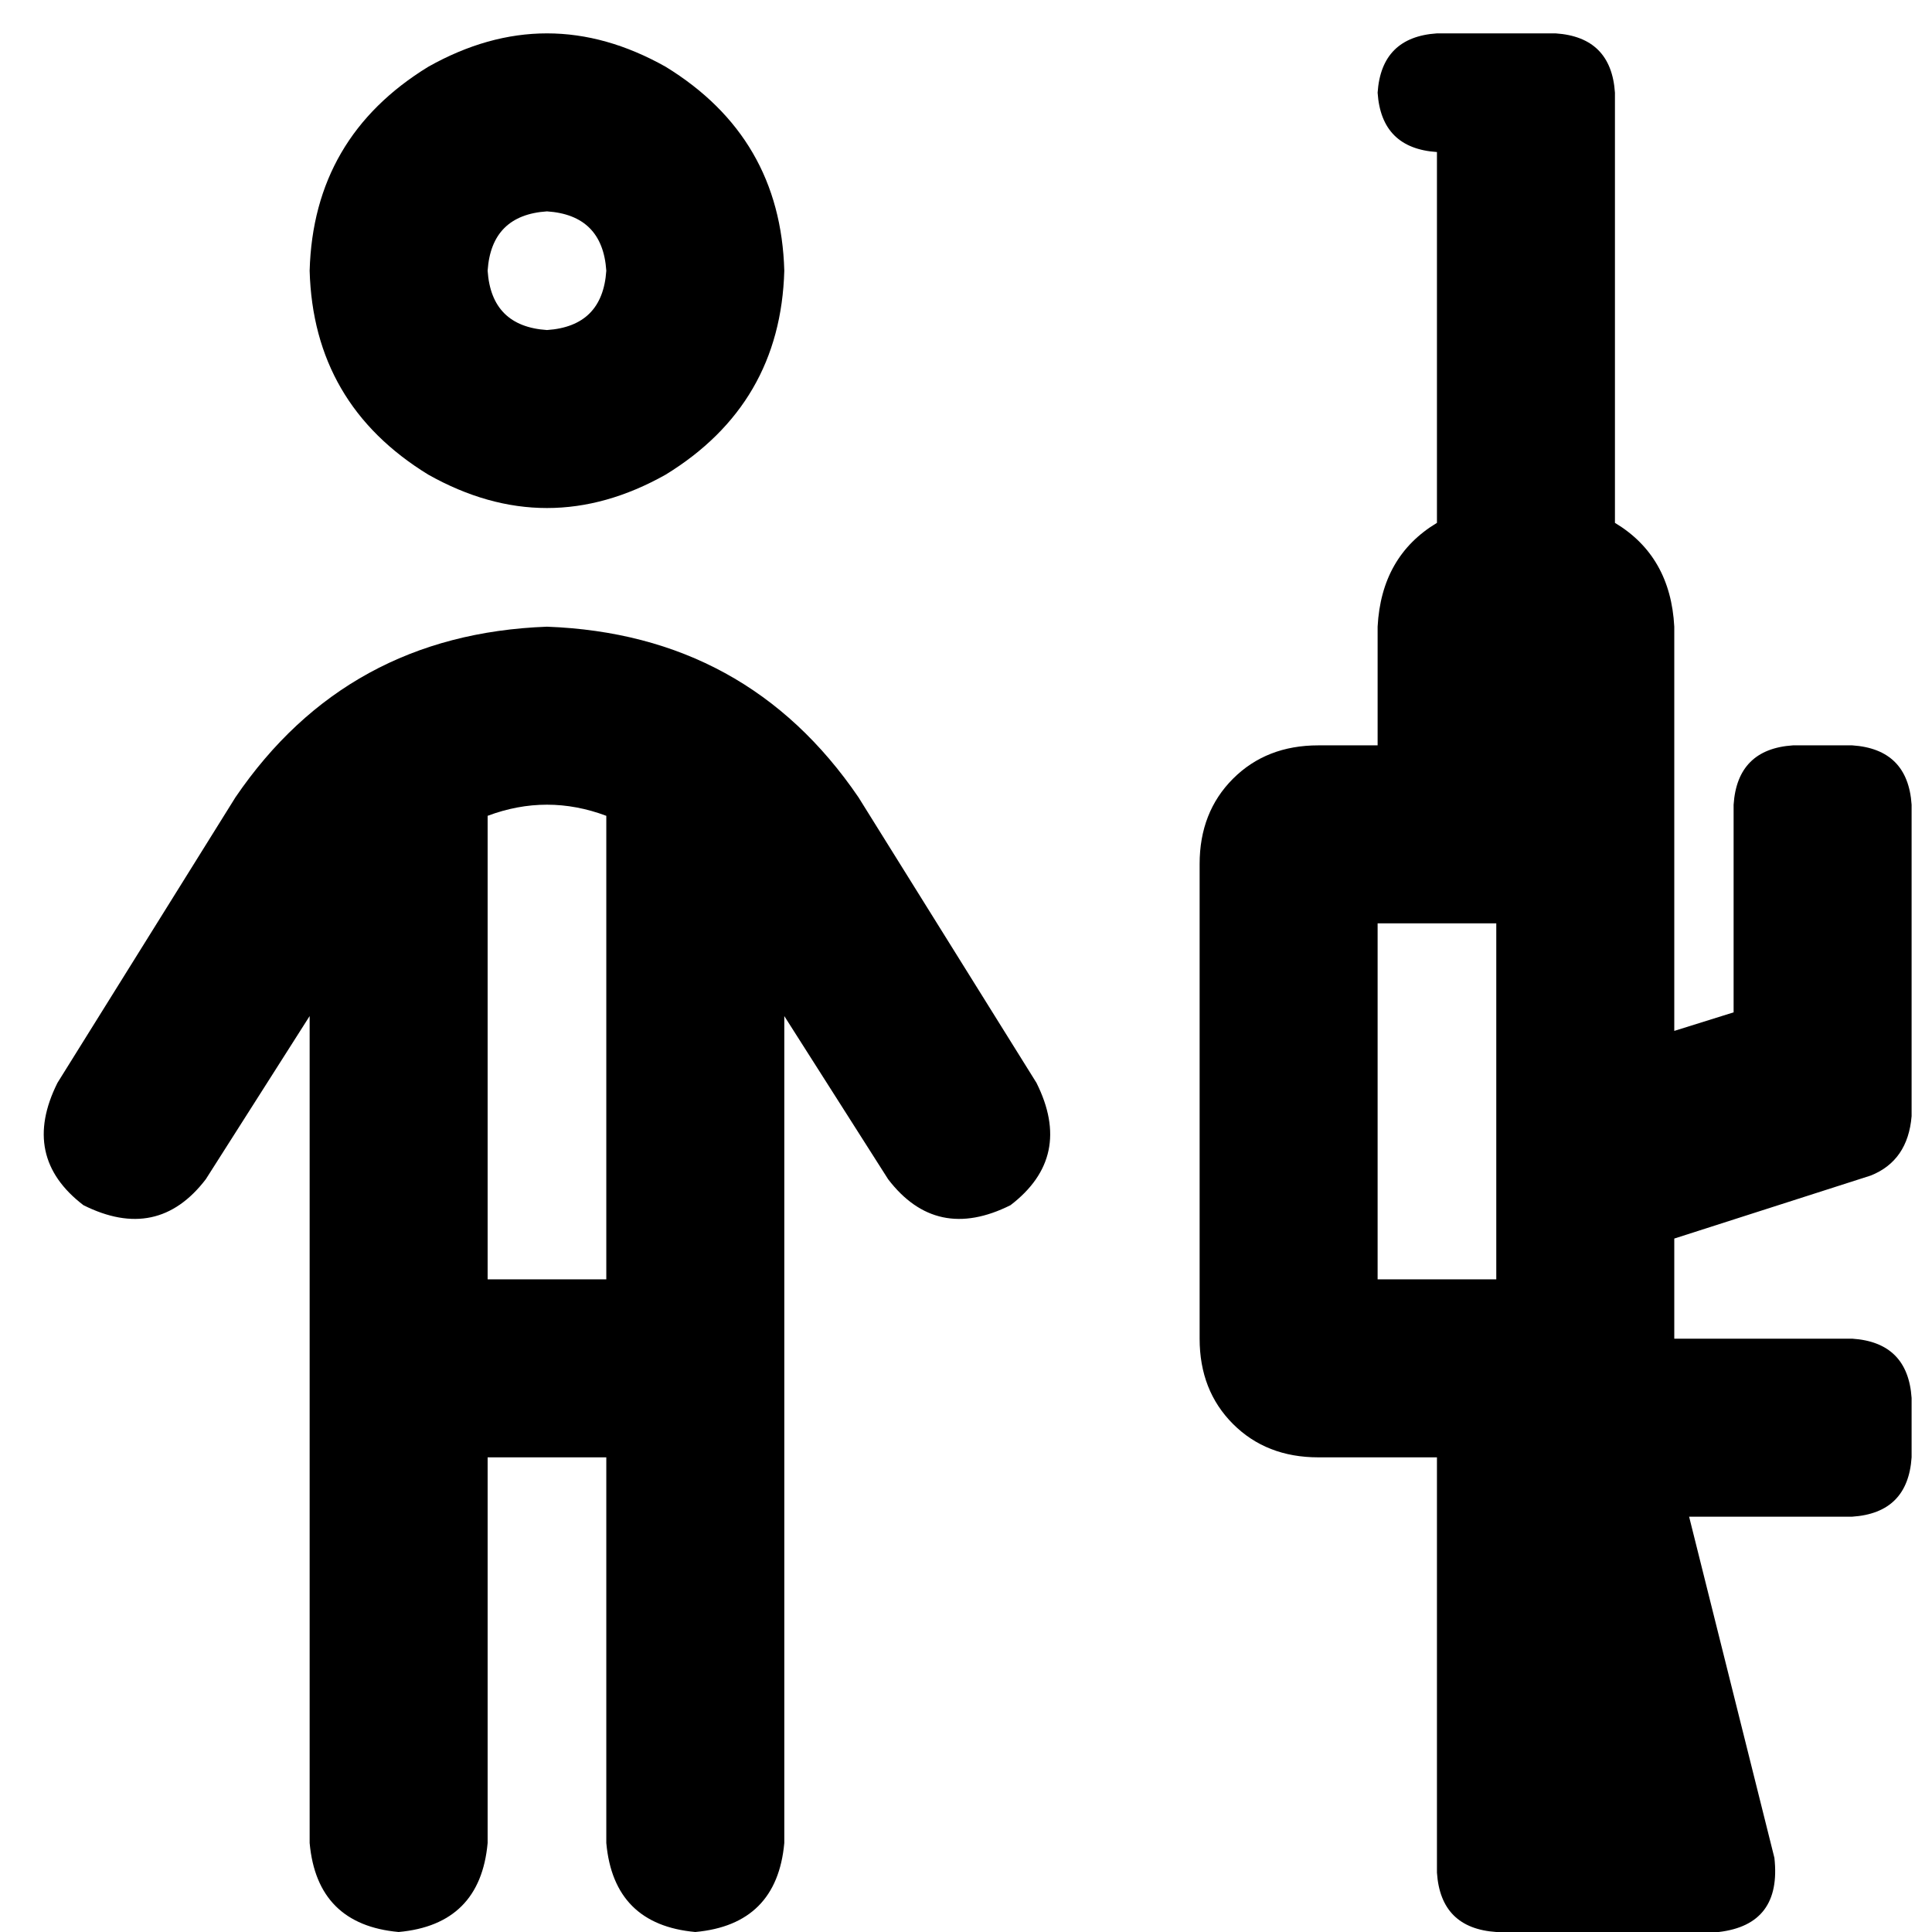 <svg xmlns="http://www.w3.org/2000/svg" viewBox="0 0 512 512">
  <path d="M 129.228 71.739 Q 130.211 56.998 144.952 56.015 Q 159.693 56.998 160.676 71.739 Q 159.693 86.48 144.952 87.463 Q 130.211 86.48 129.228 71.739 L 129.228 71.739 Z M 207.846 71.739 Q 206.864 36.361 176.399 17.689 Q 144.952 0 113.505 17.689 Q 83.04 36.361 82.058 71.739 Q 83.04 107.117 113.505 125.789 Q 144.952 143.478 176.399 125.789 Q 206.864 107.117 207.846 71.739 L 207.846 71.739 Z M 144.952 213.251 Q 152.814 213.251 160.676 216.2 L 160.676 339.04 L 160.676 339.04 L 129.228 339.04 L 129.228 339.04 L 129.228 216.2 L 129.228 216.2 Q 137.09 213.251 144.952 213.251 L 144.952 213.251 Z M 129.228 488.415 L 129.228 386.211 L 129.228 488.415 L 129.228 386.211 L 160.676 386.211 L 160.676 386.211 L 160.676 488.415 L 160.676 488.415 Q 162.641 510.035 184.261 512 Q 205.881 510.035 207.846 488.415 L 207.846 269.267 L 207.846 269.267 L 235.363 312.507 L 235.363 312.507 Q 248.138 329.213 267.793 319.386 Q 284.499 306.61 274.672 286.956 L 227.501 211.286 L 227.501 211.286 Q 198.019 168.046 144.952 166.081 Q 91.885 168.046 62.403 211.286 L 15.232 286.956 L 15.232 286.956 Q 5.405 306.61 22.111 319.386 Q 41.766 329.213 54.541 312.507 L 82.058 269.267 L 82.058 269.267 L 82.058 488.415 L 82.058 488.415 Q 84.023 510.035 105.643 512 Q 127.263 510.035 129.228 488.415 L 129.228 488.415 Z M 380.806 8.845 Q 366.065 9.827 365.083 24.568 Q 366.065 39.309 380.806 40.292 L 380.806 138.564 L 380.806 138.564 Q 366.065 147.409 365.083 166.081 L 365.083 197.528 L 365.083 197.528 L 349.359 197.528 L 349.359 197.528 Q 335.601 197.528 326.756 206.372 Q 317.912 215.217 317.912 228.975 L 317.912 354.764 L 317.912 354.764 Q 317.912 368.522 326.756 377.367 Q 335.601 386.211 349.359 386.211 L 380.806 386.211 L 380.806 386.211 L 380.806 433.382 L 380.806 433.382 L 380.806 496.276 L 380.806 496.276 Q 381.789 511.017 396.53 512 L 455.493 512 L 455.493 512 Q 472.2 510.035 470.234 492.346 L 447.631 401.935 L 447.631 401.935 L 490.871 401.935 L 490.871 401.935 Q 505.612 400.952 506.595 386.211 L 506.595 370.488 L 506.595 370.488 Q 505.612 355.747 490.871 354.764 L 443.701 354.764 L 443.701 354.764 L 443.701 328.23 L 443.701 328.23 L 495.785 311.524 L 495.785 311.524 Q 505.612 307.593 506.595 295.8 L 506.595 213.251 L 506.595 213.251 Q 505.612 198.511 490.871 197.528 L 475.148 197.528 L 475.148 197.528 Q 460.407 198.511 459.424 213.251 L 459.424 268.284 L 459.424 268.284 L 443.701 273.198 L 443.701 273.198 L 443.701 166.081 L 443.701 166.081 Q 442.718 147.409 427.977 138.564 L 427.977 24.568 L 427.977 24.568 Q 426.994 9.827 412.253 8.845 L 396.53 8.845 L 380.806 8.845 Z M 396.53 339.04 L 380.806 339.04 L 396.53 339.04 L 365.083 339.04 L 365.083 244.699 L 365.083 244.699 L 396.53 244.699 L 396.53 244.699 L 396.53 339.04 L 396.53 339.04 Z" />
</svg>
